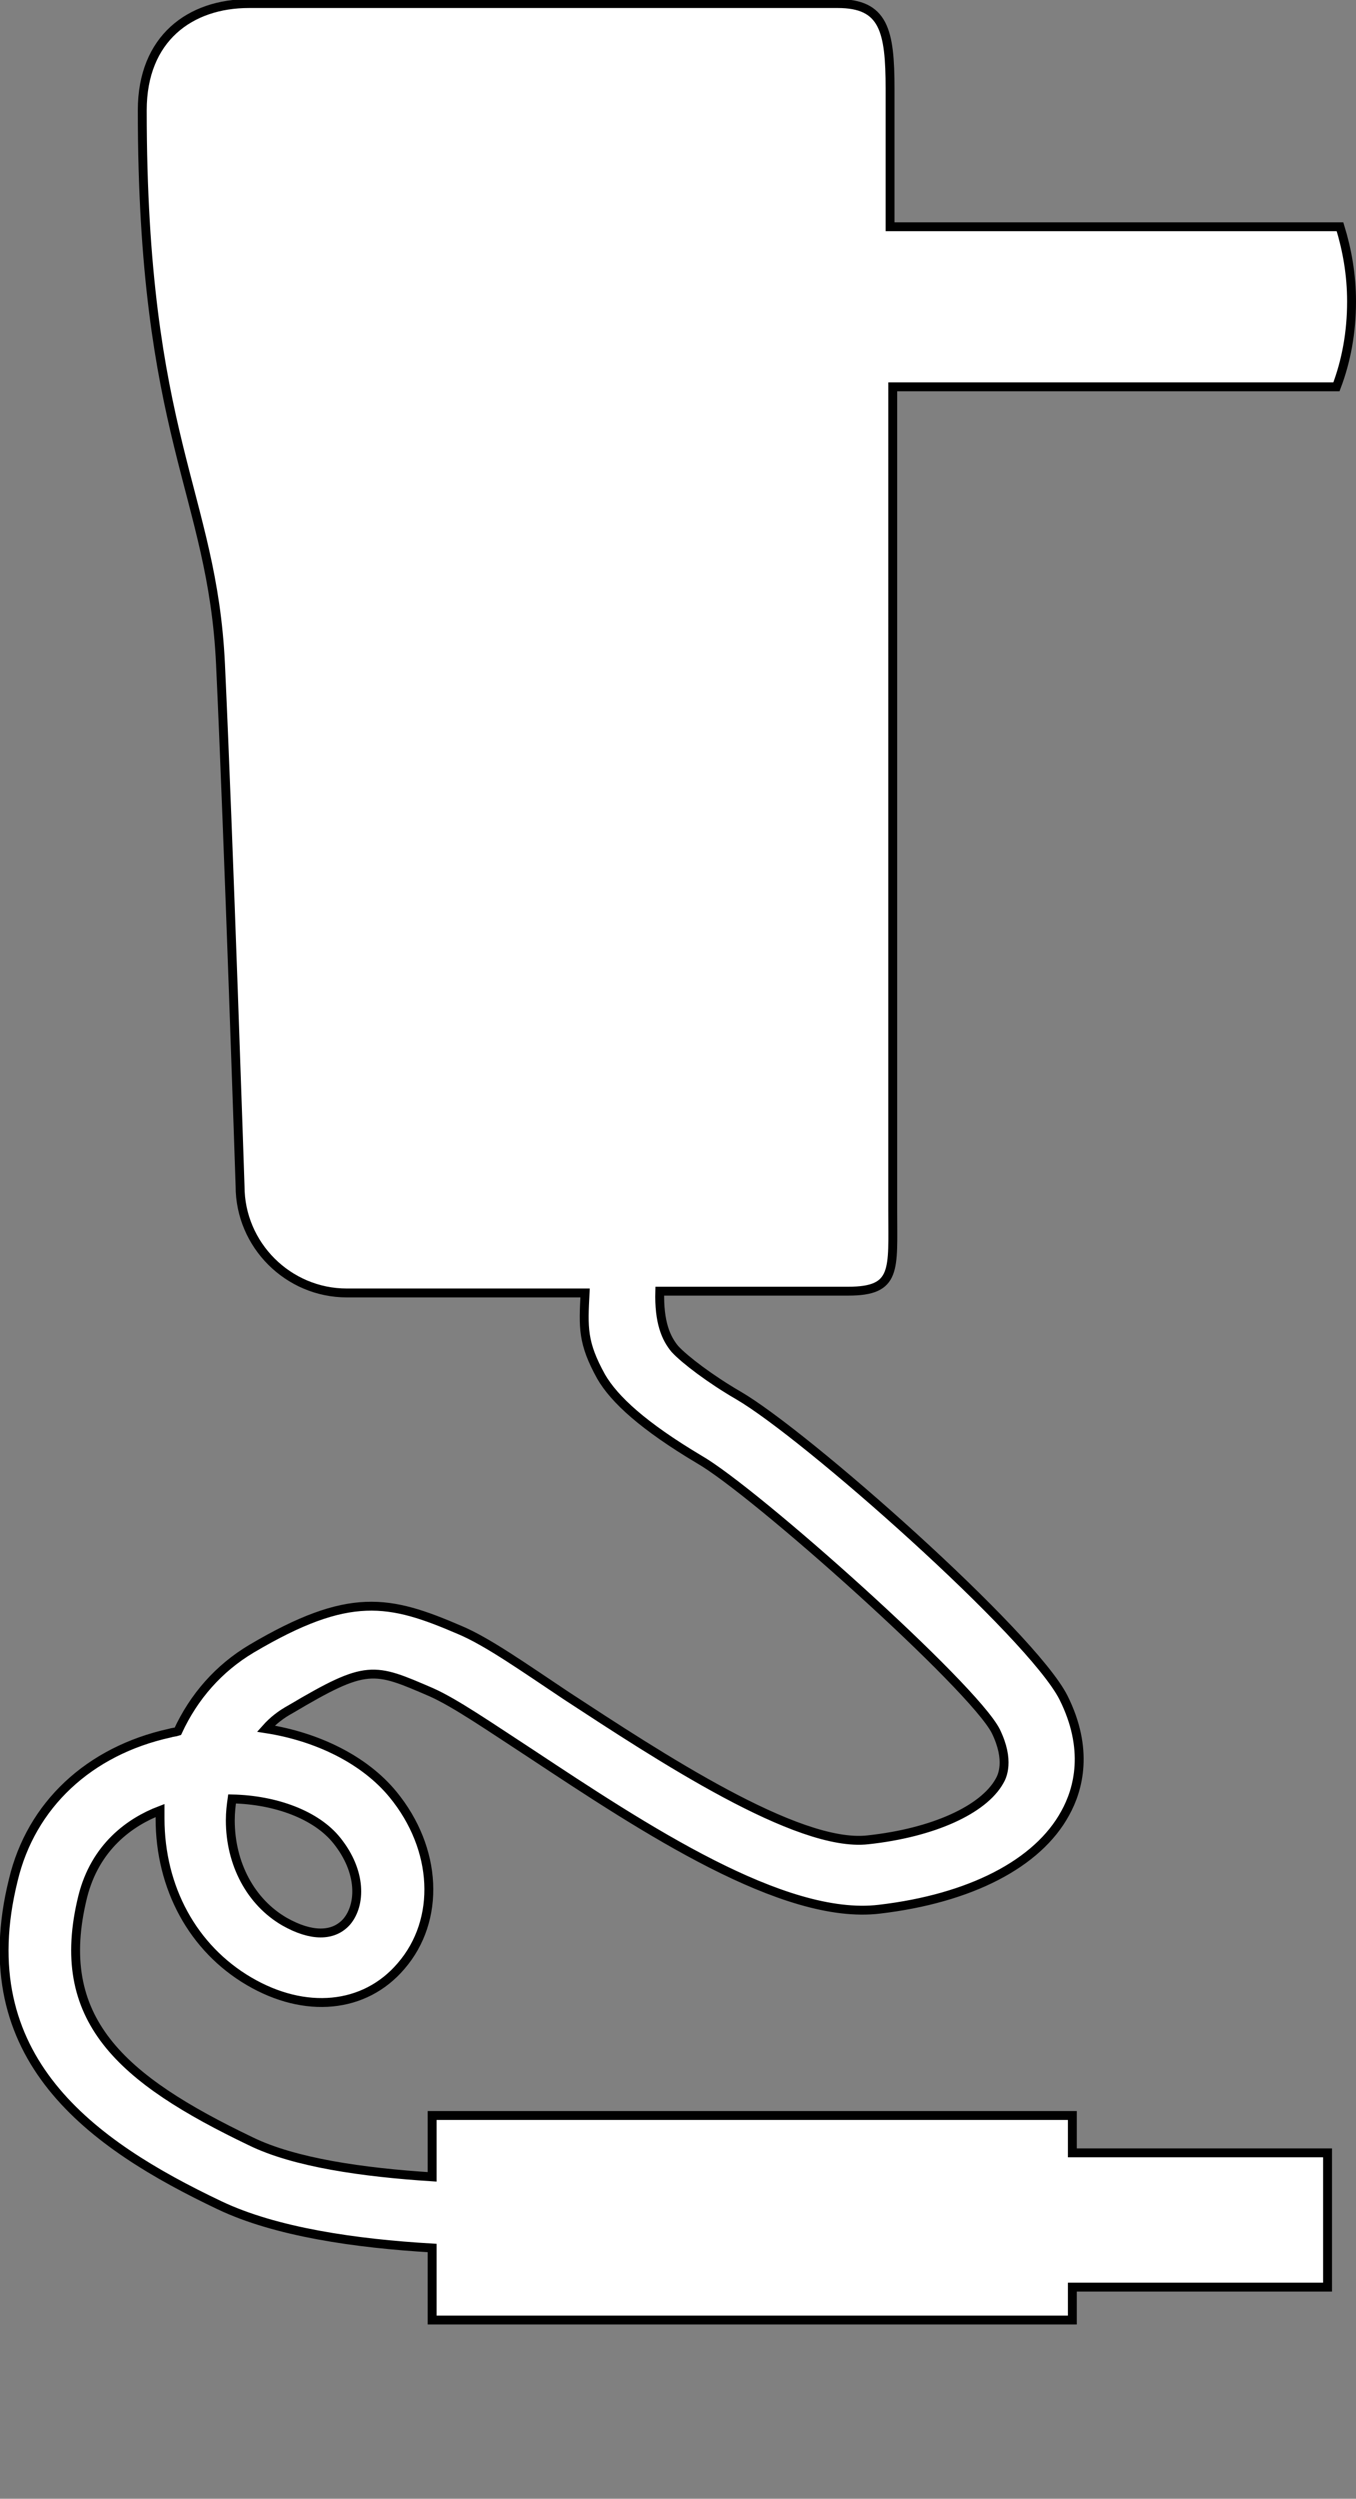 <?xml version="1.0" encoding="utf-8"?>
<!-- Generator: Adobe Illustrator 23.0.3, SVG Export Plug-In . SVG Version: 6.00 Build 0)  -->
<svg version="1.1"
	 id="Layer_1" xmlns:cc="http://creativecommons.org/ns#" xmlns:dc="http://purl.org/dc/elements/1.1/" xmlns:inkscape="http://www.inkscape.org/namespaces/inkscape" xmlns:rdf="http://www.w3.org/1999/02/22-rdf-syntax-ns#" xmlns:sodipodi="http://sodipodi.sourceforge.net/DTD/sodipodi-0.dtd" xmlns:svg="http://www.w3.org/2000/svg"
	 xmlns="http://www.w3.org/2000/svg" xmlns:xlink="http://www.w3.org/1999/xlink" x="0px" y="0px" viewBox="0 0 152.5 281"
	 style="enable-background:new 0 0 152.5 281;" xml:space="preserve">
<rect x="0" y="0" width="152.5" height="281" fill="#808080" stroke="none"/>
<style type="text/css">
	.st0{fill:#FFFFFF;stroke:#000000;stroke-miterlimit:10;}
</style>
<sodipodi:namedview  bordercolor="#666666" borderopacity="1" gridtolerance="10" guidetolerance="10" id="namedview57" inkscape:current-layer="Layer_1" inkscape:cx="75.489604" inkscape:cy="130.71" inkscape:pageopacity="0" inkscape:pageshadow="2" inkscape:window-height="480" inkscape:window-maximized="0" inkscape:window-width="640" inkscape:window-x="0" inkscape:window-y="0" inkscape:zoom="0.65555556" objecttolerance="10" pagecolor="#ffffff" showgrid="false">
	</sodipodi:namedview>
<path id="path54" inkscape:connector-curvature="0" class="st0" d="M150.3,43.5c1.1-2.9,1.7-6.1,1.7-9.6c0-3-0.5-5.8-1.3-8.4
	c-0.1,0-2.7,0-2.7,0h-47.9V10c0-6.6-0.7-9.6-5.9-9.6H28c-6.6,0-12,3.9-12,12c0,36.8,7.9,43,8.8,62.3C25.7,94,27,133.4,27,133.4
	c0,6.6,5.4,12,12,12h26.8c-0.2,3.9-0.3,5.6,1.8,9.4c1.5,2.6,4.8,5.6,11,9.3c6.3,3.6,30.9,25.6,33.4,30.6c1.6,3.3,0.7,5.1,0.4,5.6
	c-1.8,3.2-7.4,5.8-14.8,6.6c-7.9,0.9-23.5-9.4-33.9-16.2c-4.8-3.2-8.9-6.1-12-7.4c-7.9-3.4-12.4-4.4-23.4,2.1
	c-3.7,2.2-6.5,5.4-8.3,9.3c-0.3,0.1-0.6,0.1-0.9,0.2c-9.1,2-15.6,8.1-17.6,16.5c-5,20.1,8.9,29.8,23.2,36.6c6.3,3,15.3,4.3,23.9,4.8
	v8.1h72v-3.7h28.7v-15.1h-28.7v-4.2h-72v6.9c-7.8-0.5-15.5-1.6-20.4-4c-14.6-7-22.3-13.7-18.9-27.5c1.4-5.6,5.3-8.4,8.7-9.7
	c0,0.3,0,0.6,0,0.9c0,7.8,3.7,14.6,10,18.3s13,3.1,17.1-1.7c4.5-5.2,4.1-13.2-0.9-19.3c-3.2-3.9-8.5-6.5-14.3-7.4
	c0.8-0.9,1.7-1.6,2.8-2.2c8.6-5.1,9.3-4.7,15.8-1.9c2.7,1.2,6.6,3.9,11.2,6.9c12.7,8.4,28.4,18.8,39.2,17.5
	c10.2-1.2,17.8-5.1,20.9-10.8c1.5-2.7,2.7-7.2-0.2-13c-3.6-7.1-29-29.6-36.6-34c-3.1-1.8-6-4-7.1-5.2c-1-1.2-1.8-3-1.7-6.5h21.2
	c5.5,0,5-2.4,5-9V43.5H150.3z M26.1,202.3c4.9,0.1,9.5,1.8,11.8,4.7c2.8,3.5,2.7,7.2,1.1,9.1c-1.5,1.7-4,1.7-7,0
	c-3.8-2.2-6.1-6.5-6.1-11.4C25.9,203.8,26,203,26.1,202.3z"/>
</svg>
